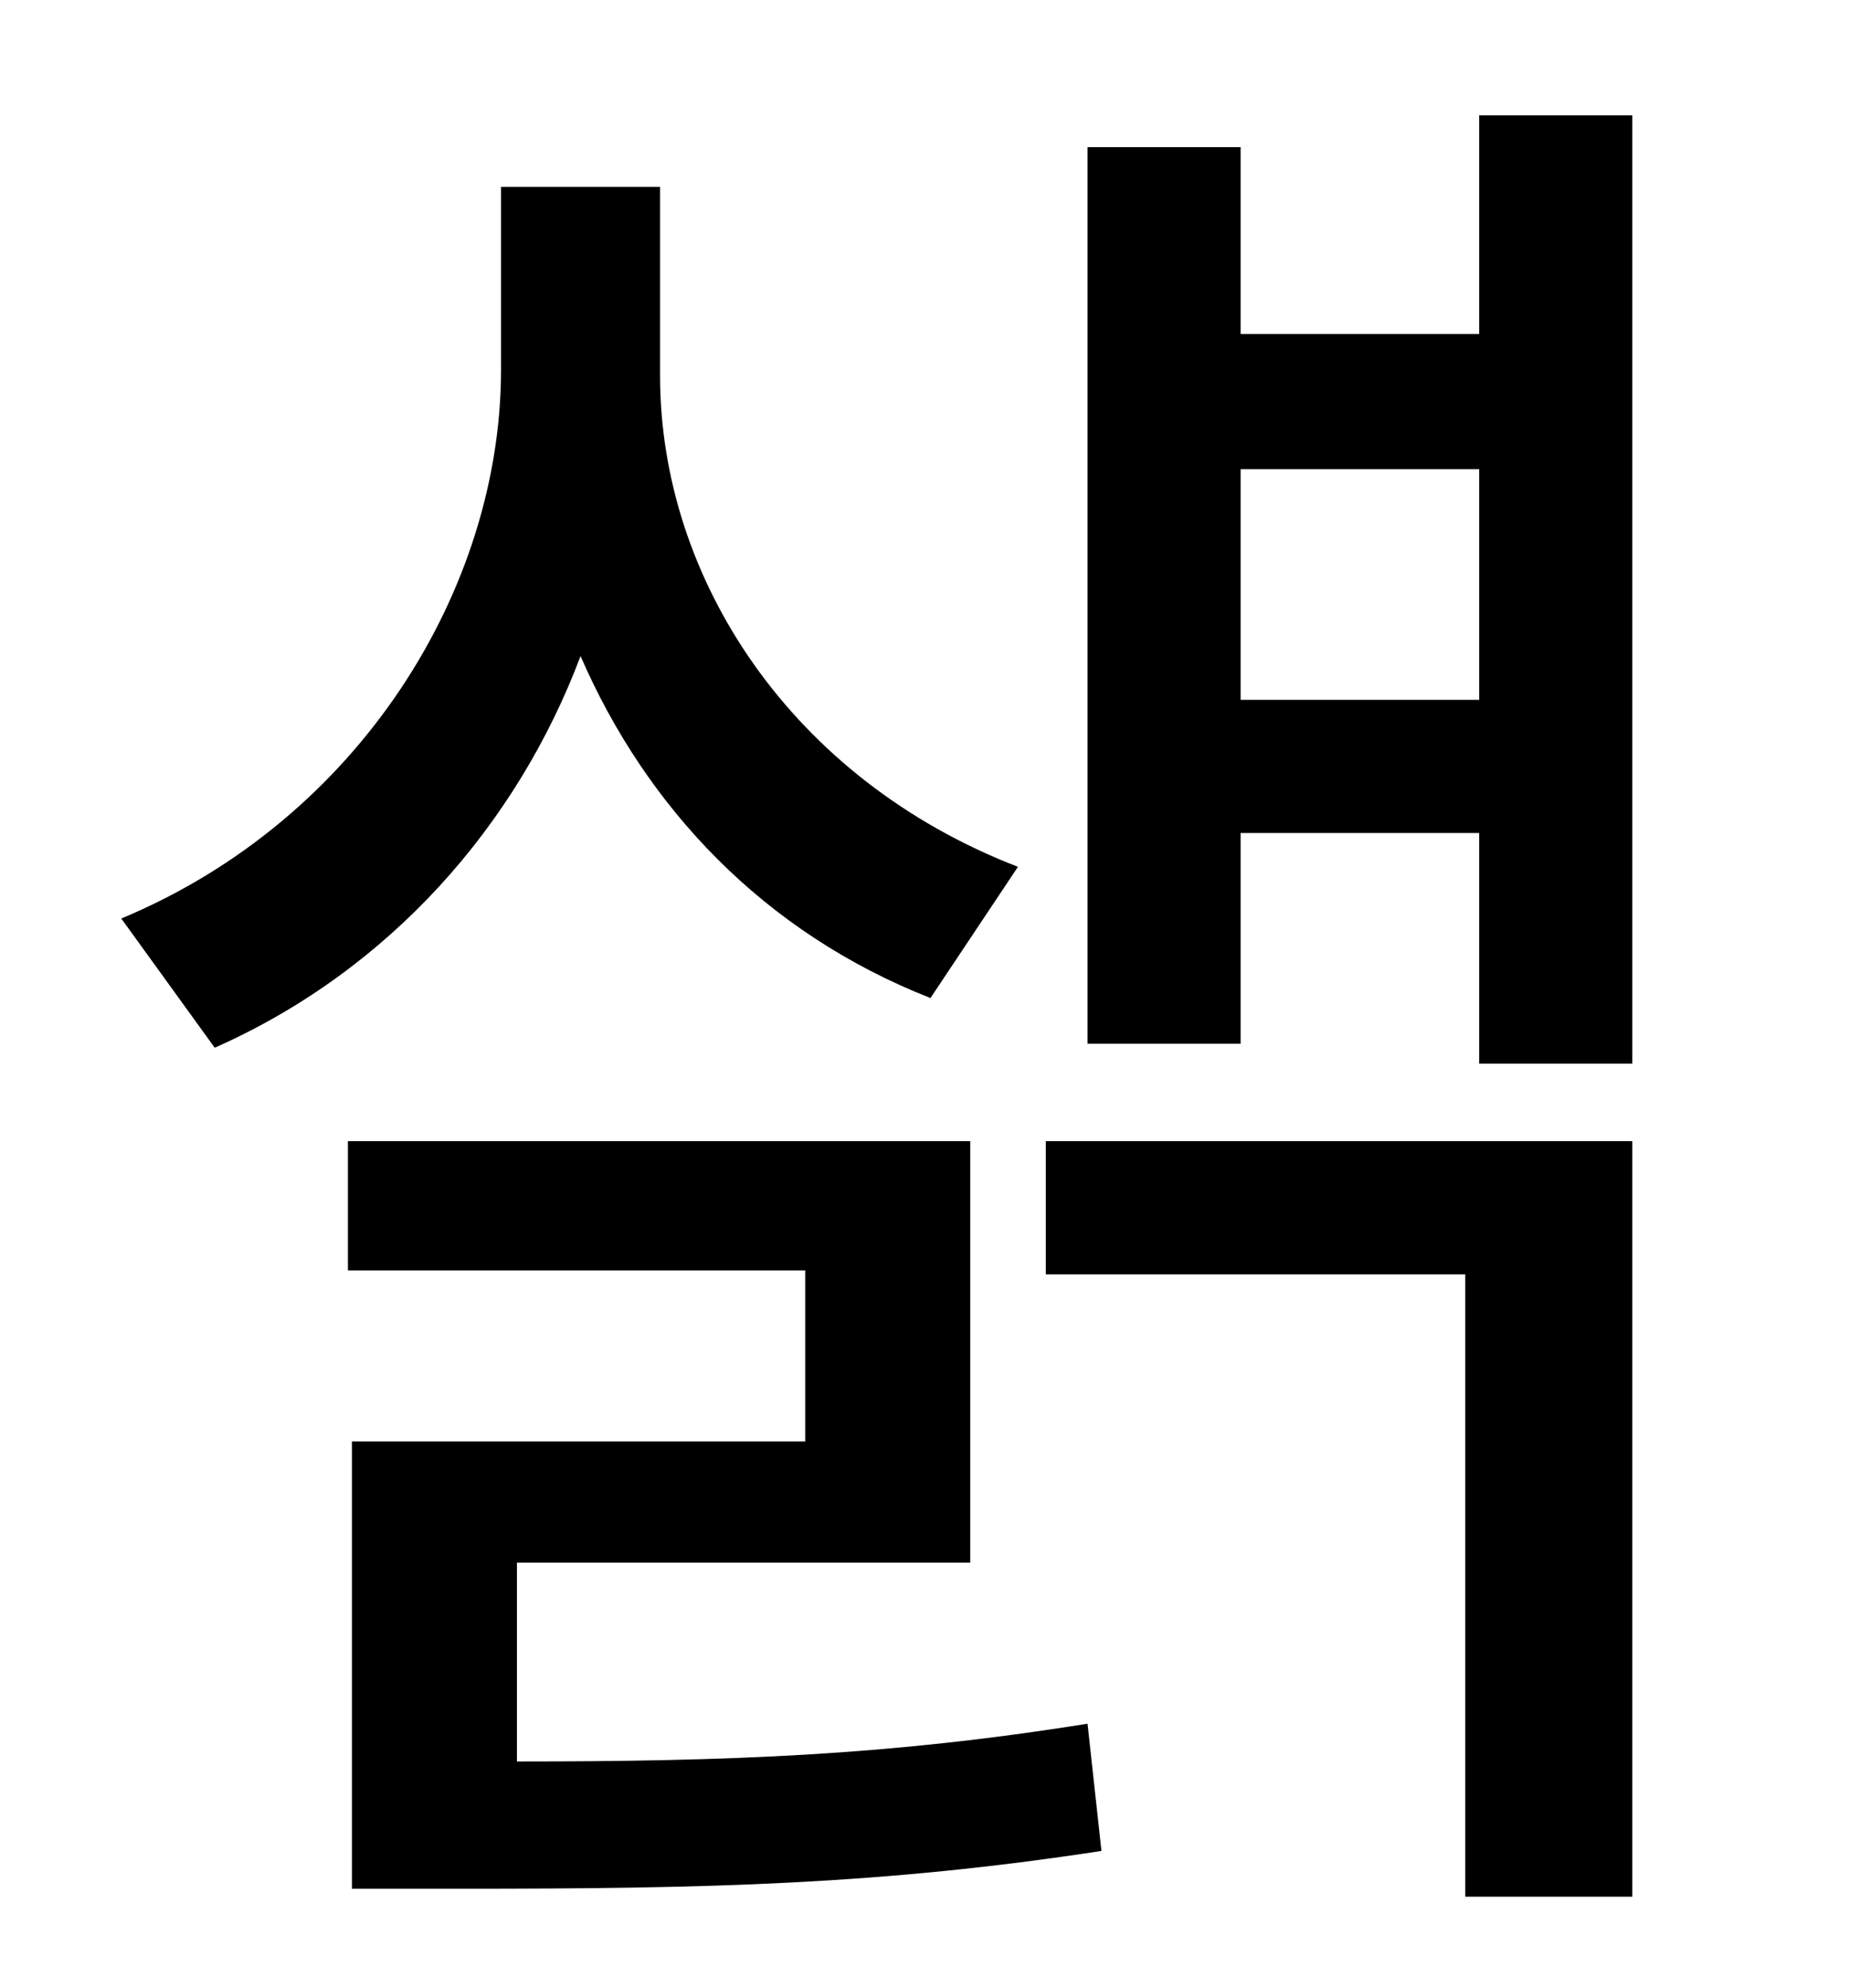 <?xml version="1.0" standalone="no"?>
<!DOCTYPE svg PUBLIC "-//W3C//DTD SVG 1.1//EN" "http://www.w3.org/Graphics/SVG/1.1/DTD/svg11.dtd" >
<svg xmlns="http://www.w3.org/2000/svg" xmlns:xlink="http://www.w3.org/1999/xlink" version="1.1" viewBox="-10 0 930 1000">
   <path fill="currentColor"
d="M502 436l-44 66c-84 -33 -143 -96 -176 -172c-32 85 -96 158 -184 197l-47 -65c120 -50 191 -166 191 -276v-92h80v95c0 102 66 203 180 247zM250 786v100c107 0 187 -3 287 -19l7 64c-111 17 -198 19 -321 19h-56v-225h228v-86h-230v-65h313v212h-228zM516 641v-67h295
v380h-84v-313h-211zM614 352h120v-116h-120v116zM734 58h77v477h-77v-116h-120v106h-77v-451h77v94h120v-110z" />
</svg>
